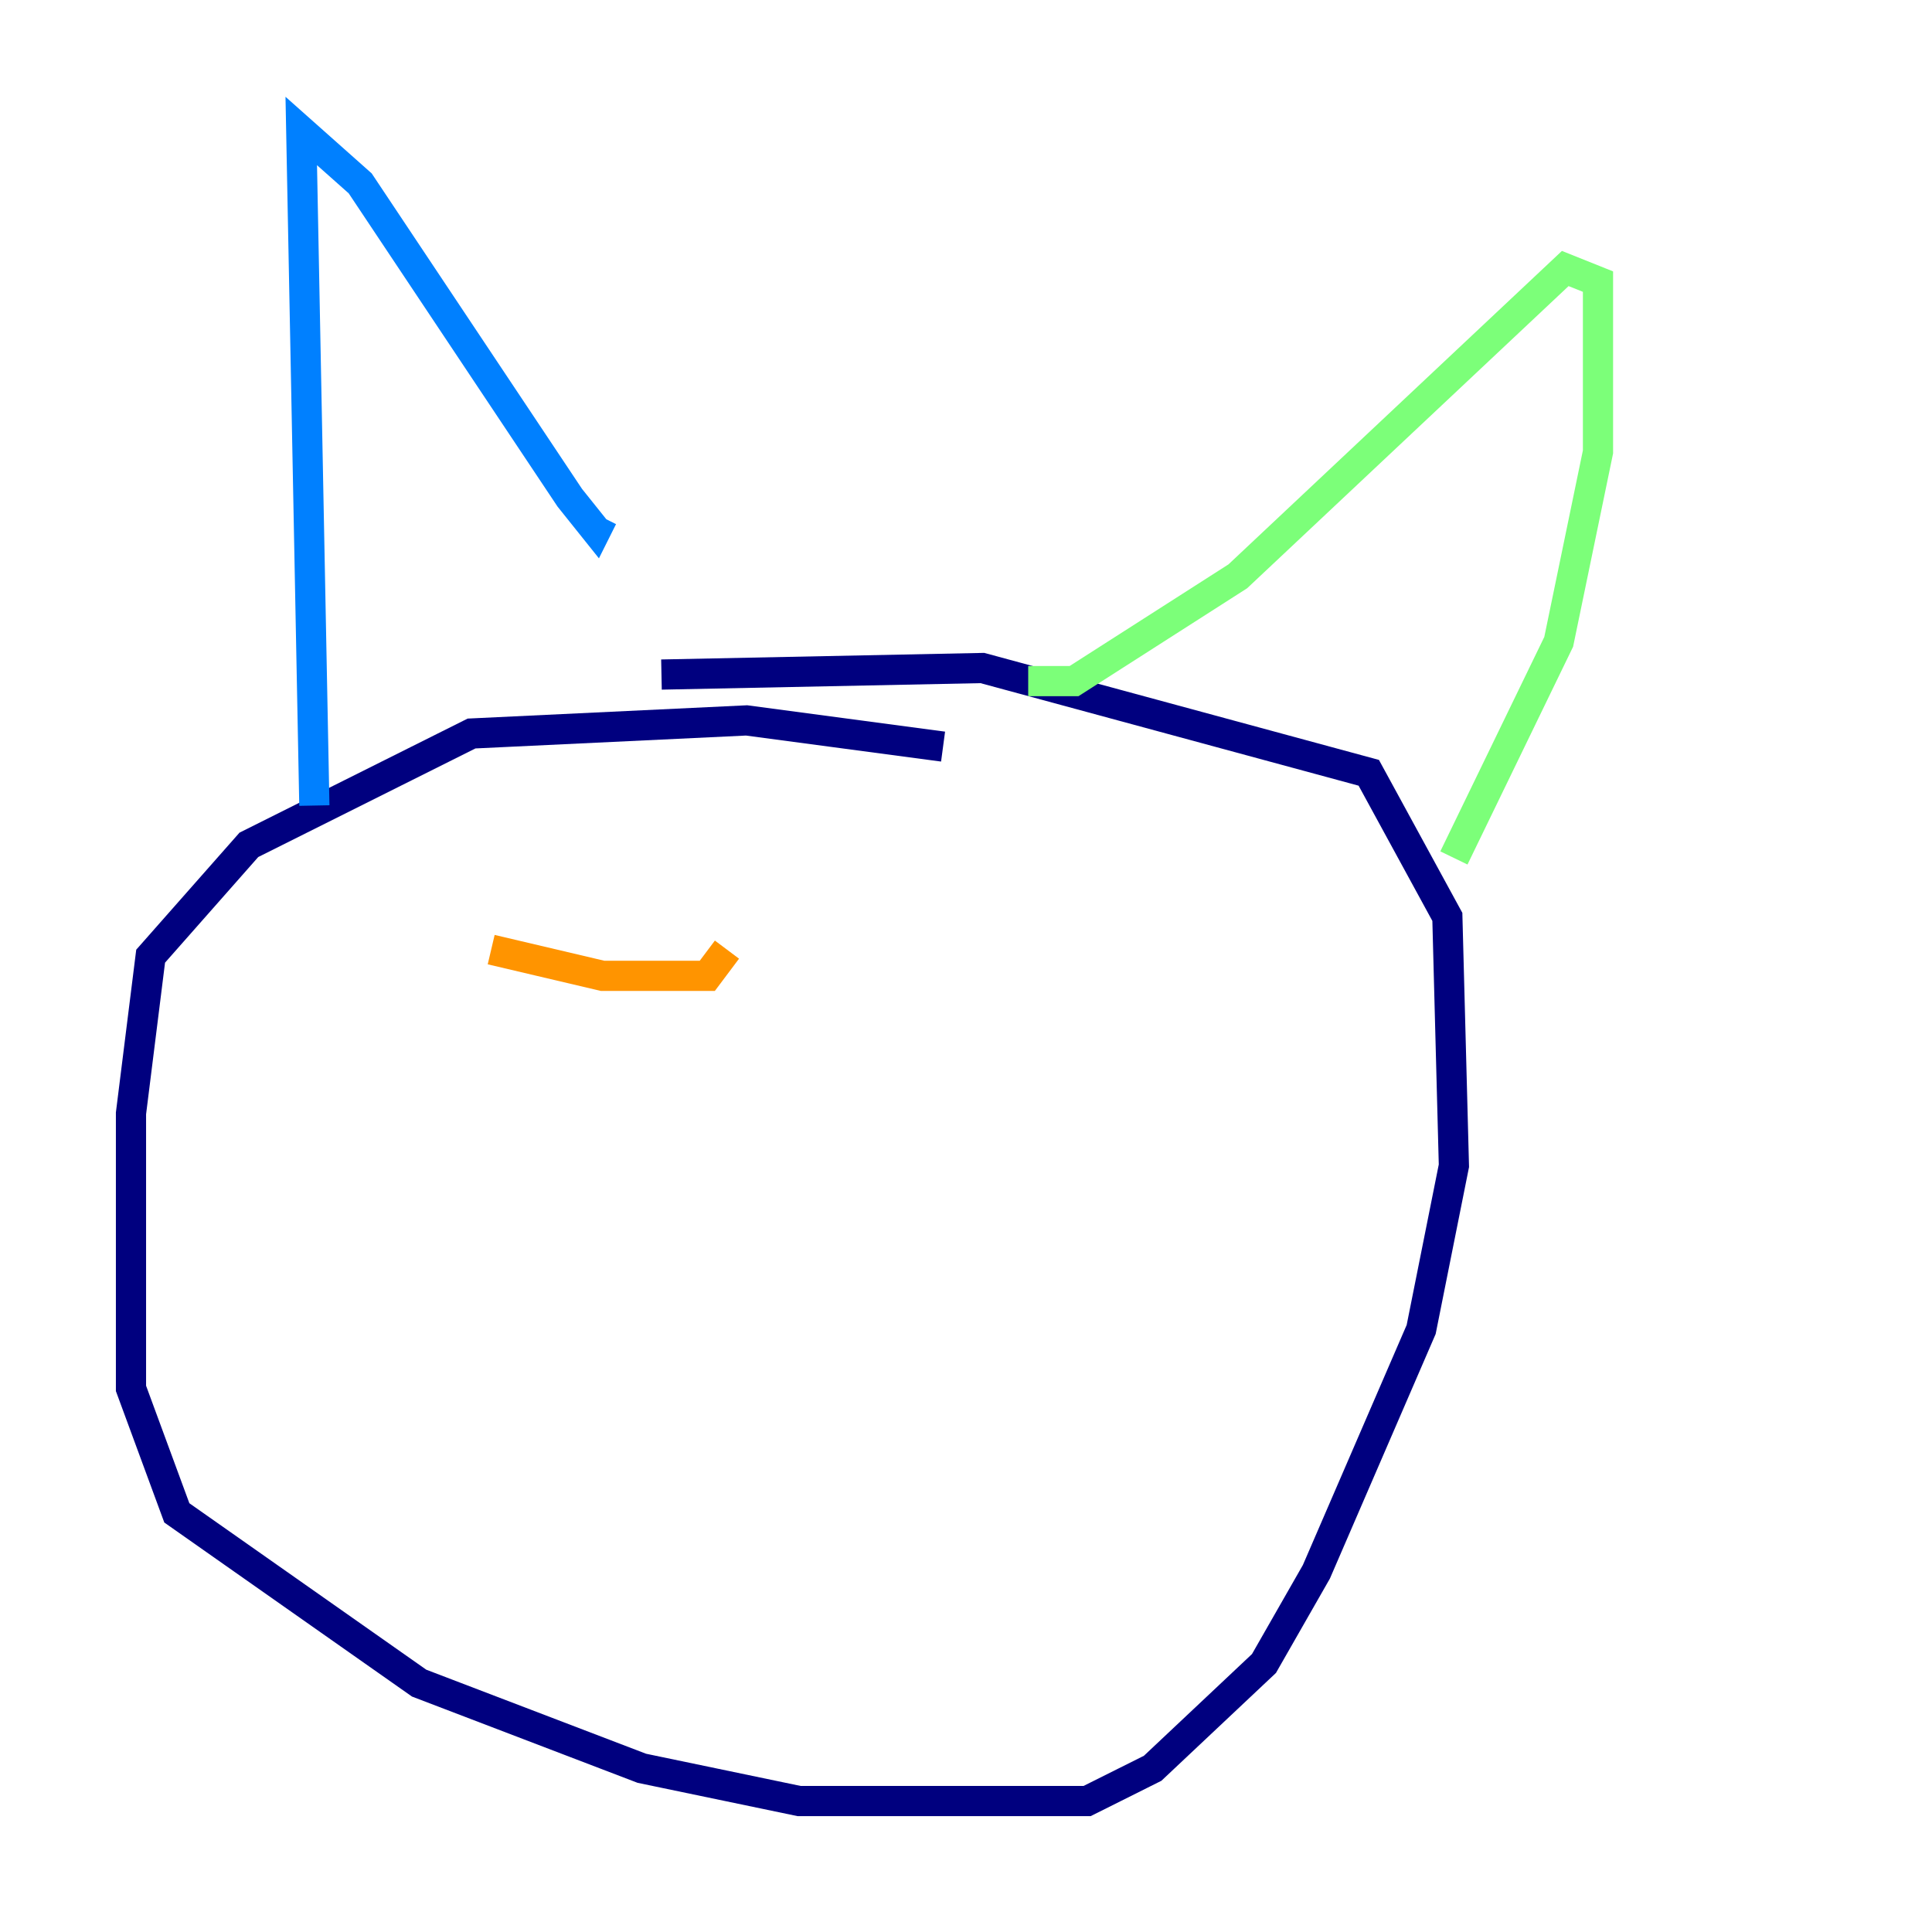 <?xml version="1.0" encoding="utf-8" ?>
<svg baseProfile="tiny" height="128" version="1.2" viewBox="0,0,128,128" width="128" xmlns="http://www.w3.org/2000/svg" xmlns:ev="http://www.w3.org/2001/xml-events" xmlns:xlink="http://www.w3.org/1999/xlink"><defs /><polyline fill="none" points="62.481,49.464 49.464,47.729 31.241,48.597 16.488,55.973 9.98,63.349 8.678,73.763 8.678,91.986 11.715,100.231 27.77,111.512 42.522,117.153 52.936,119.322 72.027,119.322 76.366,117.153 83.742,110.21 87.214,104.136 94.156,88.081 96.325,77.234 95.891,60.746 90.685,51.2 65.085,44.258 43.824,44.691" stroke="#00007f" stroke-width="2" /><polyline fill="none" points="20.827,53.37 19.959,8.678 23.864,12.149 37.749,32.976 39.485,35.146 39.919,34.278" stroke="#0080ff" stroke-width="2" /><polyline fill="none" points="68.122,45.125 71.159,45.125 82.007,38.183 103.702,17.79 105.871,18.658 105.871,29.939 103.268,42.522 96.325,56.841" stroke="#7cff79" stroke-width="2" /><polyline fill="none" points="32.542,62.915 39.919,64.651 46.861,64.651 48.163,62.915" stroke="#ff9400" stroke-width="2" /><polyline fill="none" points="72.027,65.953 72.027,65.953" stroke="#7f0000" stroke-width="2" /></svg>